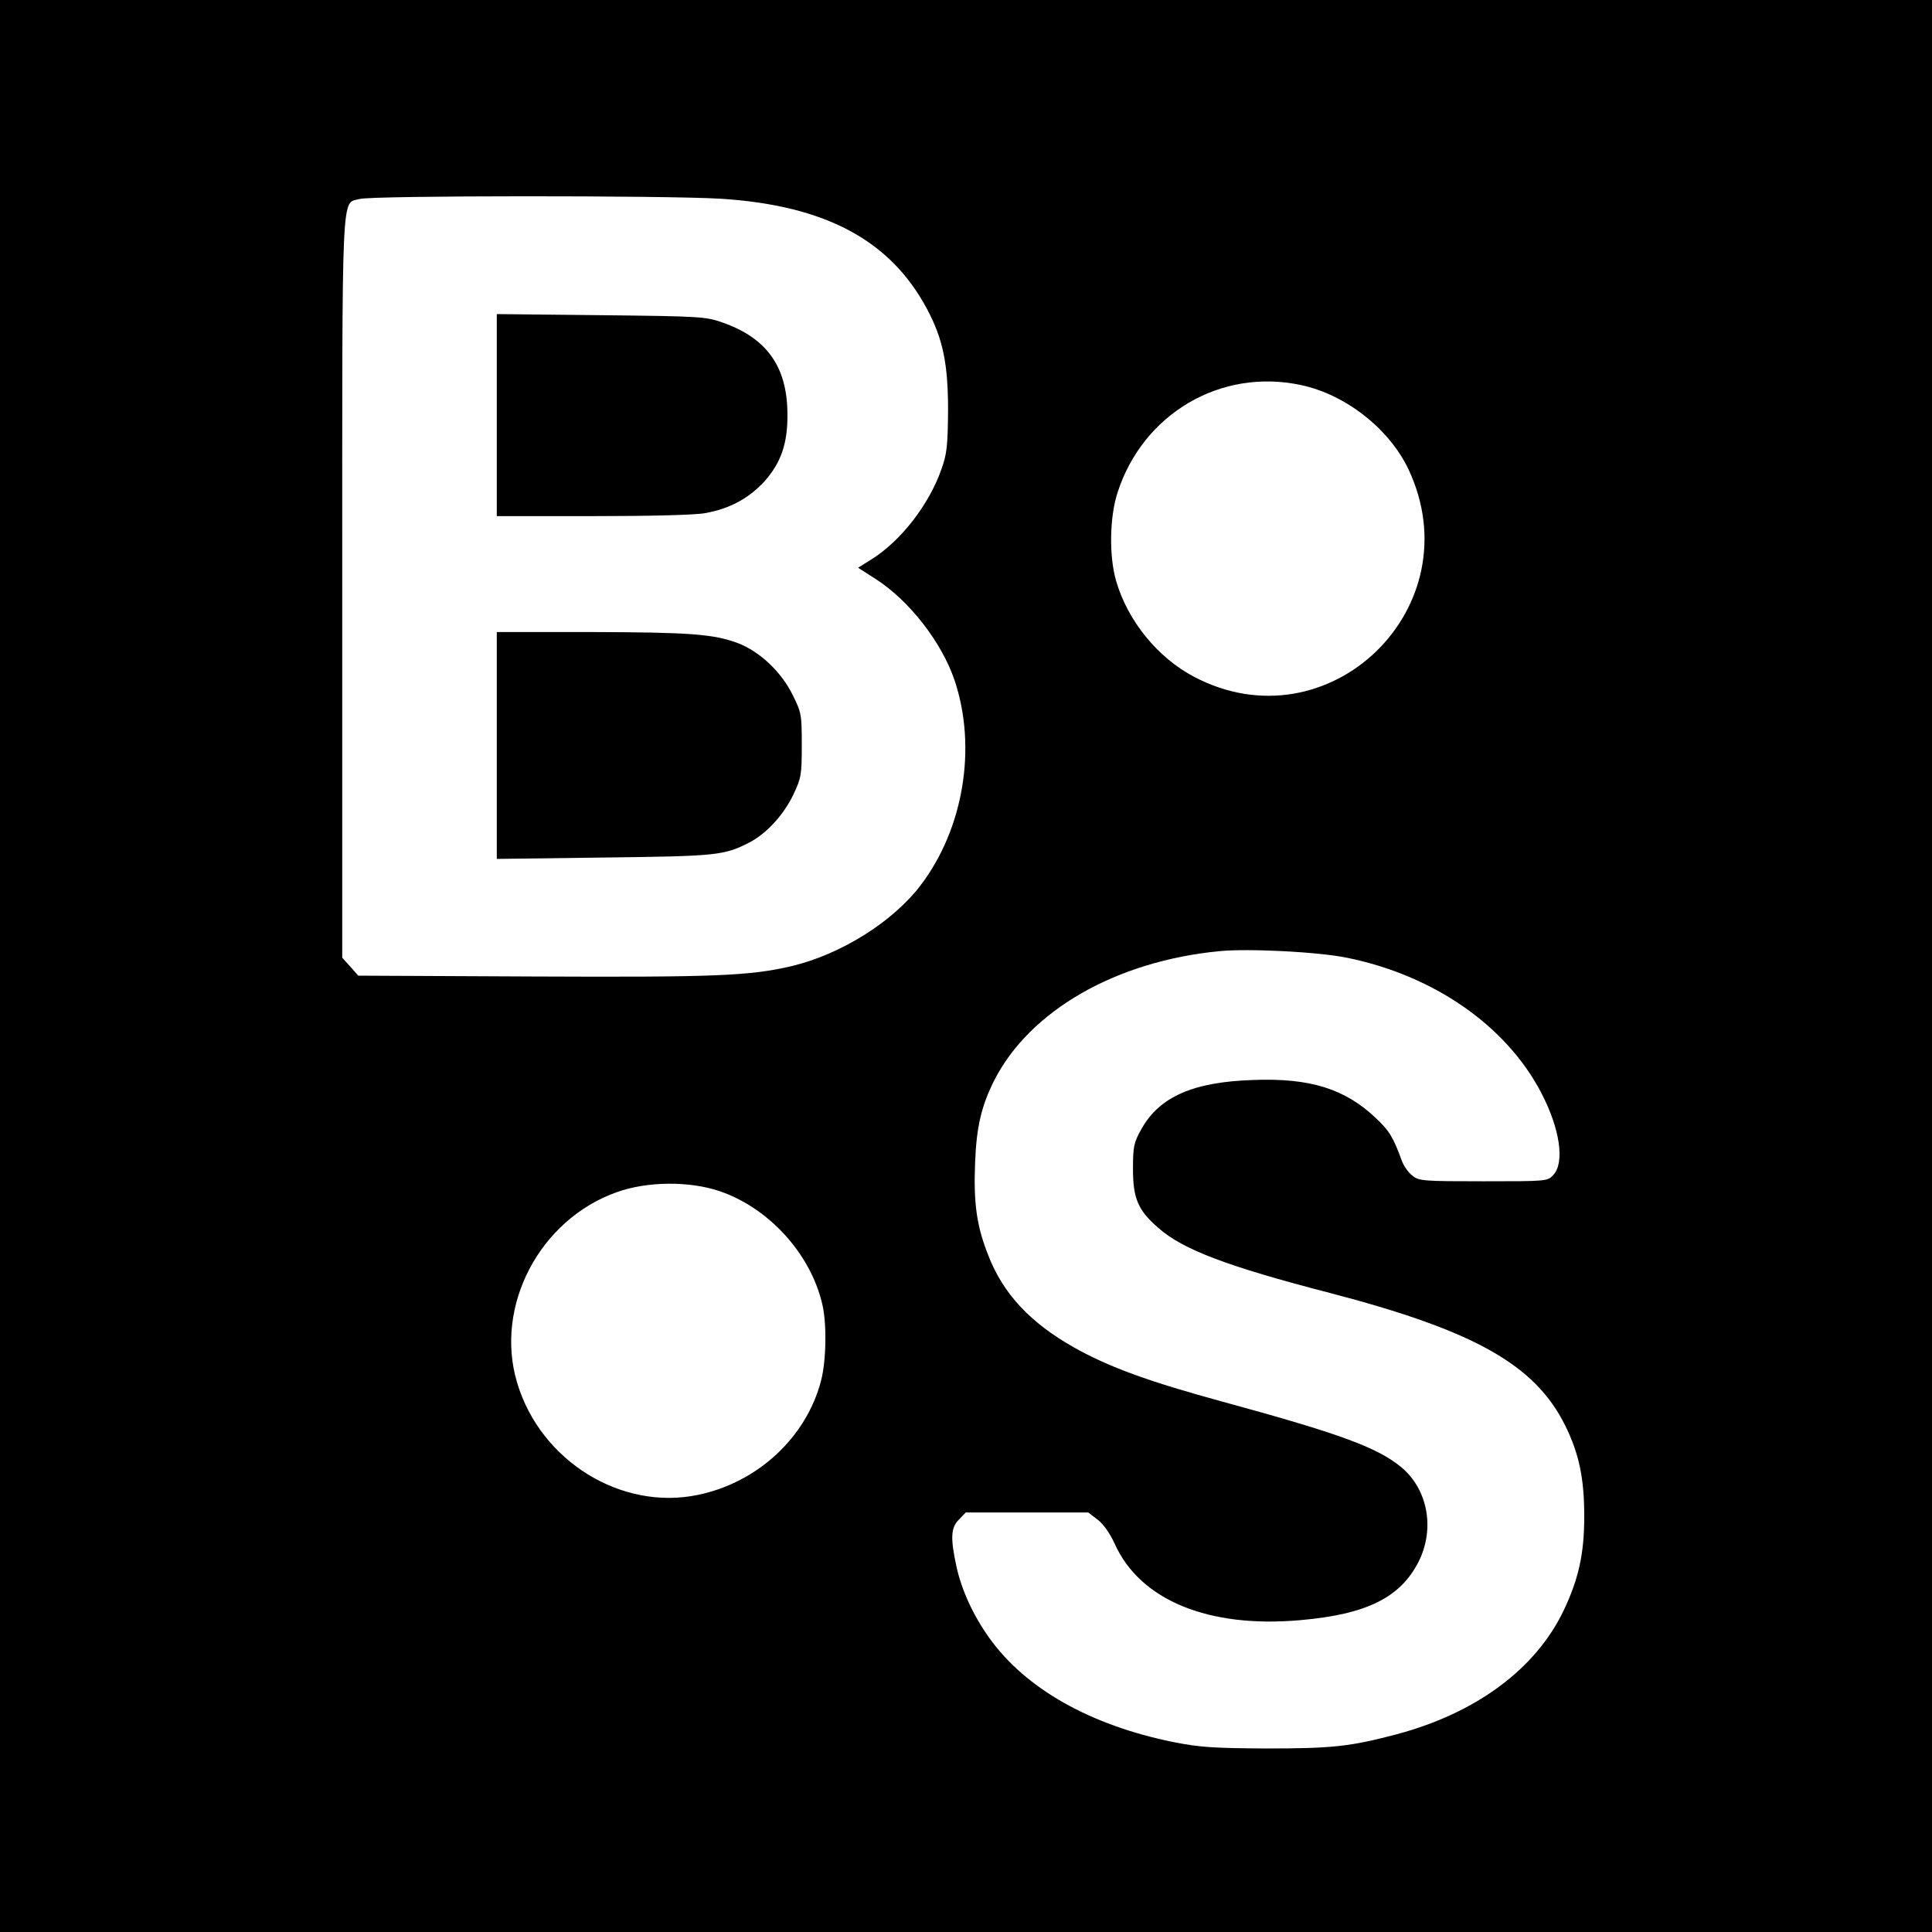 <?xml version="1.0" standalone="no"?>
<!DOCTYPE svg PUBLIC "-//W3C//DTD SVG 20010904//EN"
 "http://www.w3.org/TR/2001/REC-SVG-20010904/DTD/svg10.dtd">
<svg version="1.0" xmlns="http://www.w3.org/2000/svg"
 width="700pt" height="700pt" viewBox="0 0 700 700"
 preserveAspectRatio="xMidYMid meet">
<g transform="translate(0,700) scale(0.1,-0.1)"
fill="#000000" stroke="none">
<path d="M0 3500 l0 -3500 3500 0 3500 0 0 3500 0 3500 -3500 0 -3500 0 0
-3500z m2611 2780 c379 -24 615 -150 748 -400 57 -107 76 -197 76 -365 -1
-130 -4 -159 -24 -215 -45 -129 -148 -261 -254 -327 l-48 -30 64 -41 c123 -79
240 -231 286 -368 81 -243 32 -537 -123 -741 -101 -133 -288 -250 -466 -293
-153 -36 -277 -41 -938 -38 l-634 3 -29 33 -29 32 0 1341 c0 1481 -4 1389 63
1408 44 13 1112 13 1308 1z m2102 -675 c162 -34 320 -158 390 -305 236 -501
-289 -1009 -777 -752 -131 69 -240 202 -282 347 -26 89 -24 231 5 320 92 286
374 452 664 390z m167 -2075 c315 -64 577 -246 704 -489 68 -130 86 -253 44
-298 -21 -23 -24 -23 -253 -23 -216 0 -234 1 -257 20 -14 10 -31 34 -38 52
-32 88 -47 112 -95 157 -112 106 -238 146 -445 138 -217 -7 -339 -61 -404
-177 -28 -50 -31 -63 -31 -145 0 -107 18 -150 92 -214 88 -78 248 -139 623
-236 524 -137 742 -260 851 -480 50 -101 69 -191 69 -328 0 -137 -20 -227 -75
-343 -102 -212 -317 -371 -606 -448 -167 -44 -232 -51 -469 -51 -193 1 -241 4
-338 23 -301 61 -536 193 -668 378 -58 81 -101 175 -119 260 -22 102 -20 140
10 169 l24 25 222 0 222 0 34 -26 c20 -15 45 -50 62 -88 92 -204 340 -306 673
-276 240 21 362 82 428 212 60 120 33 263 -64 343 -87 71 -220 120 -641 235
-272 74 -415 126 -542 197 -160 90 -258 195 -312 334 -43 108 -54 191 -48 338
5 129 23 204 69 296 129 254 442 433 818 469 109 10 357 -3 460 -24z m-2275
-845 c179 -60 331 -226 374 -409 17 -70 15 -204 -4 -278 -53 -205 -229 -369
-445 -414 -278 -59 -571 122 -656 405 -84 278 81 593 362 692 110 39 260 40
369 4z"/>
<path d="M1800 5496 l0 -366 348 0 c209 0 372 4 408 11 88 16 156 53 212 113
62 69 87 140 85 251 -2 167 -75 270 -234 326 -62 22 -79 23 -441 27 l-378 4 0
-366z"/>
<path d="M1800 4299 l0 -411 388 5 c408 5 435 7 528 55 60 31 123 99 158 172
29 61 31 72 31 180 0 110 -1 118 -33 182 -41 84 -120 158 -199 188 -89 33
-174 39 -535 40 l-338 0 0 -411z"/>
</g>
</svg>
